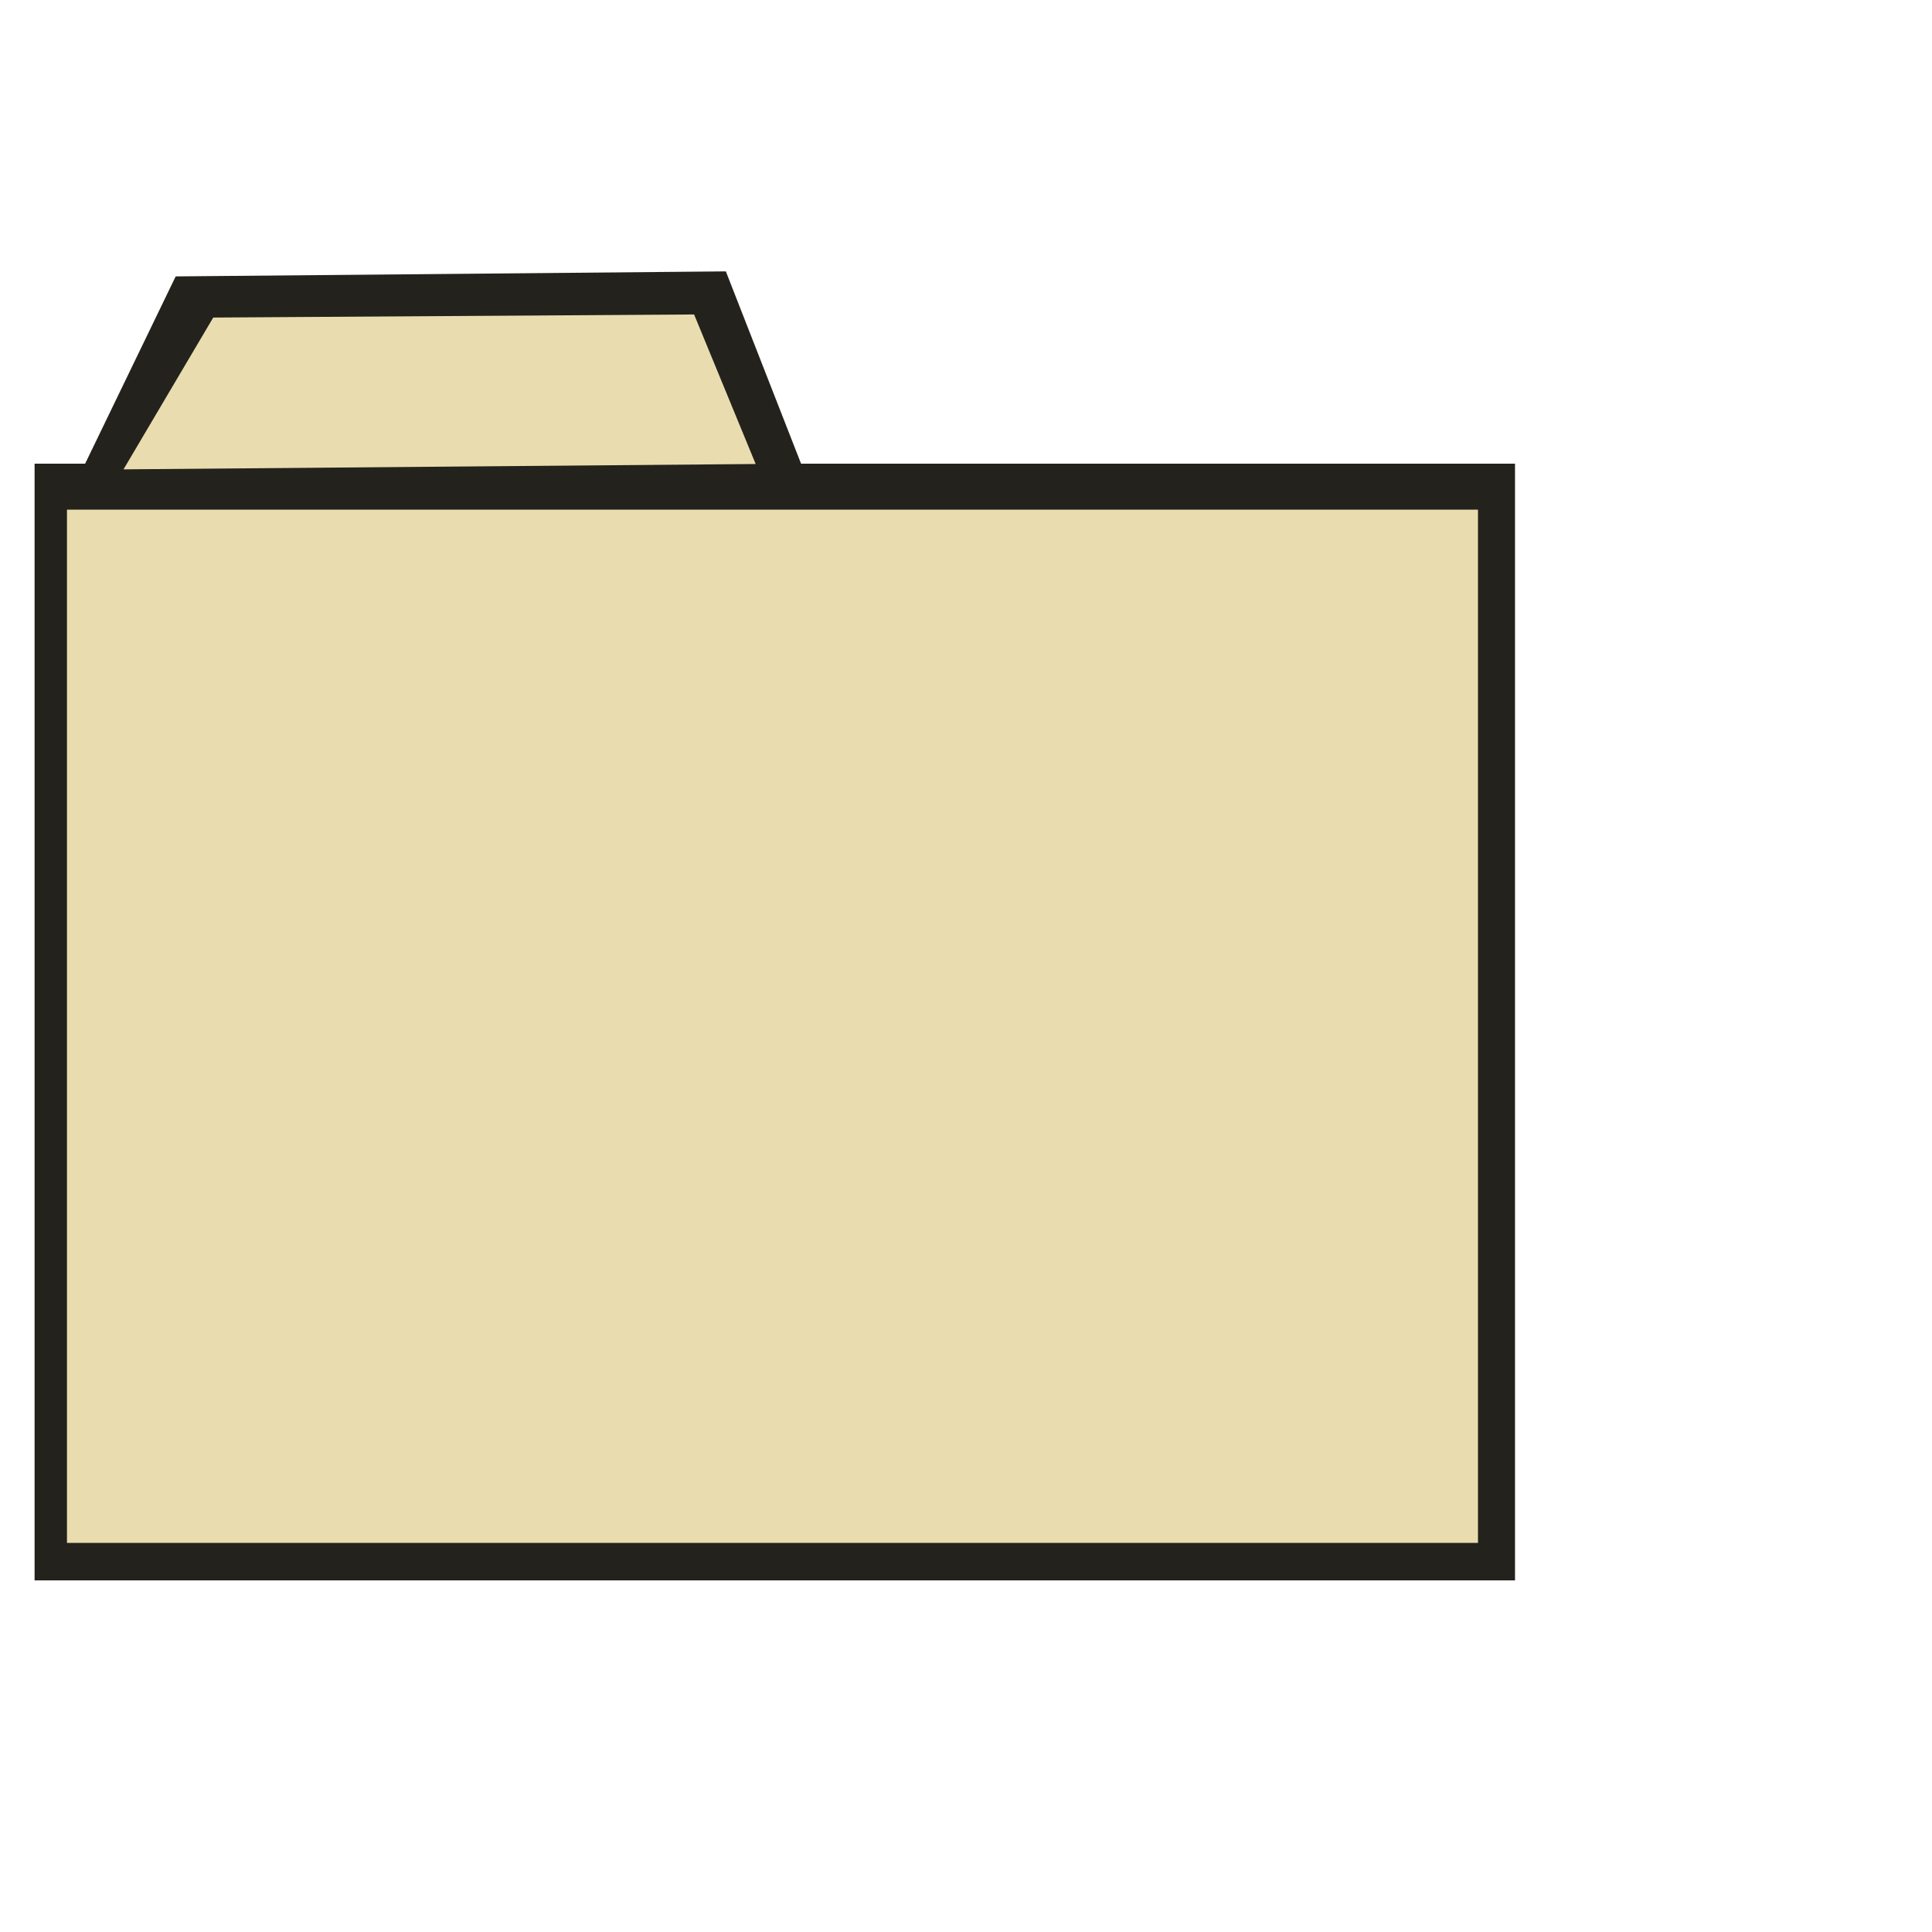 <?xml version="1.0" encoding="UTF-8" standalone="no"?>
<!-- Created with Inkscape (http://www.inkscape.org/) -->

<svg
   width="30mm"
   height="30mm"
   viewBox="0 0 30 30"
   version="1.1"
   id="svg3172"
   inkscape:version="1.2.2 (b0a8486541, 2022-12-01)"
   sodipodi:docname="package.svg"
   xmlns:inkscape="http://www.inkscape.org/namespaces/inkscape"
   xmlns:sodipodi="http://sodipodi.sourceforge.net/DTD/sodipodi-0.dtd"
   xmlns="http://www.w3.org/2000/svg"
   xmlns:svg="http://www.w3.org/2000/svg">
  <sodipodi:namedview
     id="namedview3174"
     pagecolor="#ffffff"
     bordercolor="#111111"
     borderopacity="1"
     inkscape:showpageshadow="0"
     inkscape:pageopacity="0"
     inkscape:pagecheckerboard="1"
     inkscape:deskcolor="#d1d1d1"
     inkscape:document-units="mm"
     showgrid="false"
     inkscape:zoom="3.3638608"
     inkscape:cx="94.088317"
     inkscape:cy="112.66816"
     inkscape:window-width="1398"
     inkscape:window-height="990"
     inkscape:window-x="0"
     inkscape:window-y="29"
     inkscape:window-maximized="1"
     inkscape:current-layer="layer1" />
  <defs
     id="defs3169" />
  <g
     inkscape:label="Layer 1"
     inkscape:groupmode="layer"
     id="layer1">
    <rect
       style="fill:#24221c;stroke-width:0.033"
       id="rect3656"
       width="22.988"
       height="17.34"
       x="0.537"
       y="7.2" />
    <rect
       style="fill:#e9ddaf;stroke-width:0.034"
       id="rect3762"
       width="21.91"
       height="16.044"
       x="1.04"
       y="7.914" />
    <path
       style="fill:#24221c;stroke-width:0.034"
       d="m 1.126,7.605 1.602,-3.313 8.543,-0.078 1.22,3.119"
       id="path3955"
       sodipodi:nodetypes="cccc" />
    <path
       style="fill:#e9ddaf;stroke-width:0.029;stroke-dasharray:none"
       d="M 1.918,7.288 3.311,4.931 10.778,4.883 11.734,7.205"
       id="path3955-3"
       sodipodi:nodetypes="cccc" />
  </g>
</svg>
